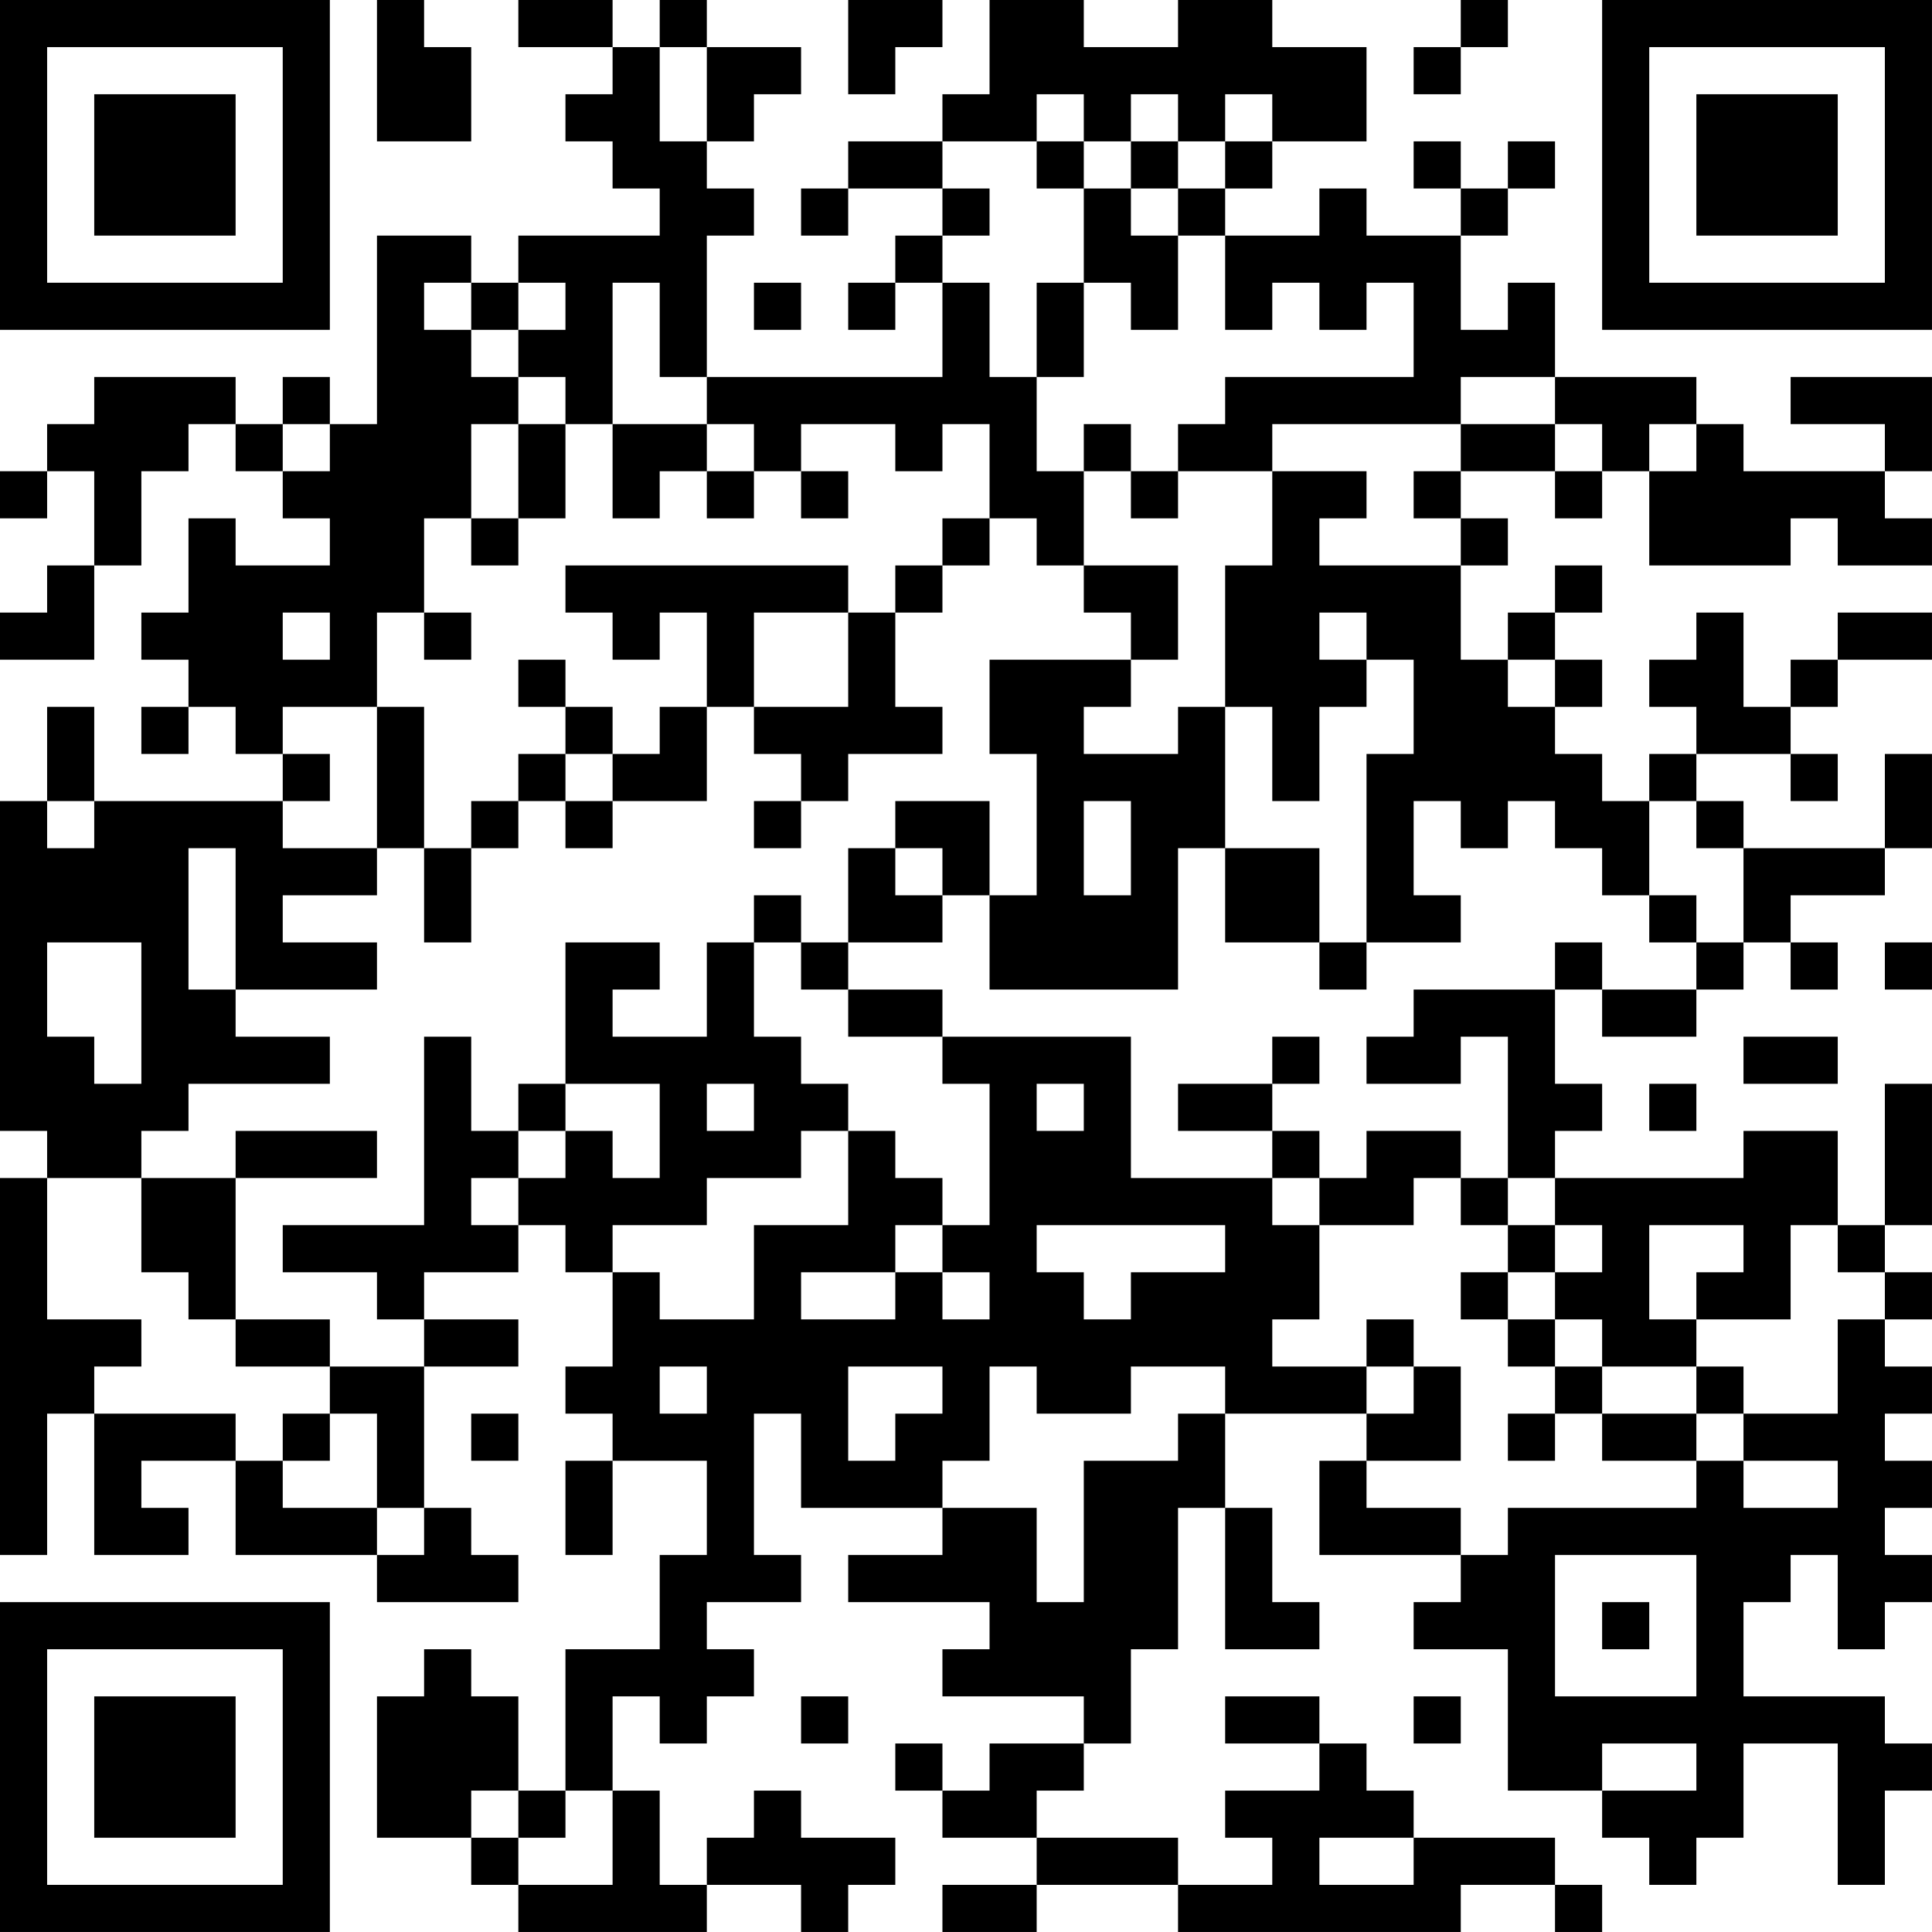 <?xml version="1.0" encoding="UTF-8"?>
<svg xmlns="http://www.w3.org/2000/svg" version="1.1" width="200" height="200" viewBox="0 0 200 200"><rect x="0" y="0" width="200" height="200" fill="#ffffff"/><g transform="scale(4.878)"><g transform="translate(0,0)"><path fill-rule="evenodd" d="M8 0L8 3L10 3L10 1L9 1L9 0ZM11 0L11 1L13 1L13 2L12 2L12 3L13 3L13 4L14 4L14 5L11 5L11 6L10 6L10 5L8 5L8 9L7 9L7 8L6 8L6 9L5 9L5 8L2 8L2 9L1 9L1 10L0 10L0 11L1 11L1 10L2 10L2 12L1 12L1 13L0 13L0 14L2 14L2 12L3 12L3 10L4 10L4 9L5 9L5 10L6 10L6 11L7 11L7 12L5 12L5 11L4 11L4 13L3 13L3 14L4 14L4 15L3 15L3 16L4 16L4 15L5 15L5 16L6 16L6 17L2 17L2 15L1 15L1 17L0 17L0 24L1 24L1 25L0 25L0 33L1 33L1 30L2 30L2 33L4 33L4 32L3 32L3 31L5 31L5 33L8 33L8 34L11 34L11 33L10 33L10 32L9 32L9 29L11 29L11 28L9 28L9 27L11 27L11 26L12 26L12 27L13 27L13 29L12 29L12 30L13 30L13 31L12 31L12 33L13 33L13 31L15 31L15 33L14 33L14 35L12 35L12 38L11 38L11 36L10 36L10 35L9 35L9 36L8 36L8 39L10 39L10 40L11 40L11 41L15 41L15 40L17 40L17 41L18 41L18 40L19 40L19 39L17 39L17 38L16 38L16 39L15 39L15 40L14 40L14 38L13 38L13 36L14 36L14 37L15 37L15 36L16 36L16 35L15 35L15 34L17 34L17 33L16 33L16 30L17 30L17 32L20 32L20 33L18 33L18 34L21 34L21 35L20 35L20 36L23 36L23 37L21 37L21 38L20 38L20 37L19 37L19 38L20 38L20 39L22 39L22 40L20 40L20 41L22 41L22 40L25 40L25 41L31 41L31 40L33 40L33 41L34 41L34 40L33 40L33 39L30 39L30 38L29 38L29 37L28 37L28 36L26 36L26 37L28 37L28 38L26 38L26 39L27 39L27 40L25 40L25 39L22 39L22 38L23 38L23 37L24 37L24 35L25 35L25 32L26 32L26 35L28 35L28 34L27 34L27 32L26 32L26 30L29 30L29 31L28 31L28 33L31 33L31 34L30 34L30 35L32 35L32 38L34 38L34 39L35 39L35 40L36 40L36 39L37 39L37 37L39 37L39 40L40 40L40 38L41 38L41 37L40 37L40 36L37 36L37 34L38 34L38 33L39 33L39 35L40 35L40 34L41 34L41 33L40 33L40 32L41 32L41 31L40 31L40 30L41 30L41 29L40 29L40 28L41 28L41 27L40 27L40 26L41 26L41 23L40 23L40 26L39 26L39 24L37 24L37 25L33 25L33 24L34 24L34 23L33 23L33 21L34 21L34 22L36 22L36 21L37 21L37 20L38 20L38 21L39 21L39 20L38 20L38 19L40 19L40 18L41 18L41 16L40 16L40 18L37 18L37 17L36 17L36 16L38 16L38 17L39 17L39 16L38 16L38 15L39 15L39 14L41 14L41 13L39 13L39 14L38 14L38 15L37 15L37 13L36 13L36 14L35 14L35 15L36 15L36 16L35 16L35 17L34 17L34 16L33 16L33 15L34 15L34 14L33 14L33 13L34 13L34 12L33 12L33 13L32 13L32 14L31 14L31 12L32 12L32 11L31 11L31 10L33 10L33 11L34 11L34 10L35 10L35 12L38 12L38 11L39 11L39 12L41 12L41 11L40 11L40 10L41 10L41 8L38 8L38 9L40 9L40 10L37 10L37 9L36 9L36 8L33 8L33 6L32 6L32 7L31 7L31 5L32 5L32 4L33 4L33 3L32 3L32 4L31 4L31 3L30 3L30 4L31 4L31 5L29 5L29 4L28 4L28 5L26 5L26 4L27 4L27 3L29 3L29 1L27 1L27 0L25 0L25 1L23 1L23 0L21 0L21 2L20 2L20 3L18 3L18 4L17 4L17 5L18 5L18 4L20 4L20 5L19 5L19 6L18 6L18 7L19 7L19 6L20 6L20 8L15 8L15 5L16 5L16 4L15 4L15 3L16 3L16 2L17 2L17 1L15 1L15 0L14 0L14 1L13 1L13 0ZM18 0L18 2L19 2L19 1L20 1L20 0ZM31 0L31 1L30 1L30 2L31 2L31 1L32 1L32 0ZM14 1L14 3L15 3L15 1ZM22 2L22 3L20 3L20 4L21 4L21 5L20 5L20 6L21 6L21 8L22 8L22 10L23 10L23 12L22 12L22 11L21 11L21 9L20 9L20 10L19 10L19 9L17 9L17 10L16 10L16 9L15 9L15 8L14 8L14 6L13 6L13 9L12 9L12 8L11 8L11 7L12 7L12 6L11 6L11 7L10 7L10 6L9 6L9 7L10 7L10 8L11 8L11 9L10 9L10 11L9 11L9 13L8 13L8 15L6 15L6 16L7 16L7 17L6 17L6 18L8 18L8 19L6 19L6 20L8 20L8 21L5 21L5 18L4 18L4 21L5 21L5 22L7 22L7 23L4 23L4 24L3 24L3 25L1 25L1 28L3 28L3 29L2 29L2 30L5 30L5 31L6 31L6 32L8 32L8 33L9 33L9 32L8 32L8 30L7 30L7 29L9 29L9 28L8 28L8 27L6 27L6 26L9 26L9 22L10 22L10 24L11 24L11 25L10 25L10 26L11 26L11 25L12 25L12 24L13 24L13 25L14 25L14 23L12 23L12 20L14 20L14 21L13 21L13 22L15 22L15 20L16 20L16 22L17 22L17 23L18 23L18 24L17 24L17 25L15 25L15 26L13 26L13 27L14 27L14 28L16 28L16 26L18 26L18 24L19 24L19 25L20 25L20 26L19 26L19 27L17 27L17 28L19 28L19 27L20 27L20 28L21 28L21 27L20 27L20 26L21 26L21 23L20 23L20 22L24 22L24 25L27 25L27 26L28 26L28 28L27 28L27 29L29 29L29 30L30 30L30 29L31 29L31 31L29 31L29 32L31 32L31 33L32 33L32 32L36 32L36 31L37 31L37 32L39 32L39 31L37 31L37 30L39 30L39 28L40 28L40 27L39 27L39 26L38 26L38 28L36 28L36 27L37 27L37 26L35 26L35 28L36 28L36 29L34 29L34 28L33 28L33 27L34 27L34 26L33 26L33 25L32 25L32 22L31 22L31 23L29 23L29 22L30 22L30 21L33 21L33 20L34 20L34 21L36 21L36 20L37 20L37 18L36 18L36 17L35 17L35 19L34 19L34 18L33 18L33 17L32 17L32 18L31 18L31 17L30 17L30 19L31 19L31 20L29 20L29 16L30 16L30 14L29 14L29 13L28 13L28 14L29 14L29 15L28 15L28 17L27 17L27 15L26 15L26 12L27 12L27 10L29 10L29 11L28 11L28 12L31 12L31 11L30 11L30 10L31 10L31 9L33 9L33 10L34 10L34 9L33 9L33 8L31 8L31 9L27 9L27 10L25 10L25 9L26 9L26 8L30 8L30 6L29 6L29 7L28 7L28 6L27 6L27 7L26 7L26 5L25 5L25 4L26 4L26 3L27 3L27 2L26 2L26 3L25 3L25 2L24 2L24 3L23 3L23 2ZM22 3L22 4L23 4L23 6L22 6L22 8L23 8L23 6L24 6L24 7L25 7L25 5L24 5L24 4L25 4L25 3L24 3L24 4L23 4L23 3ZM16 6L16 7L17 7L17 6ZM6 9L6 10L7 10L7 9ZM11 9L11 11L10 11L10 12L11 12L11 11L12 11L12 9ZM13 9L13 11L14 11L14 10L15 10L15 11L16 11L16 10L15 10L15 9ZM23 9L23 10L24 10L24 11L25 11L25 10L24 10L24 9ZM35 9L35 10L36 10L36 9ZM17 10L17 11L18 11L18 10ZM20 11L20 12L19 12L19 13L18 13L18 12L12 12L12 13L13 13L13 14L14 14L14 13L15 13L15 15L14 15L14 16L13 16L13 15L12 15L12 14L11 14L11 15L12 15L12 16L11 16L11 17L10 17L10 18L9 18L9 15L8 15L8 18L9 18L9 20L10 20L10 18L11 18L11 17L12 17L12 18L13 18L13 17L15 17L15 15L16 15L16 16L17 16L17 17L16 17L16 18L17 18L17 17L18 17L18 16L20 16L20 15L19 15L19 13L20 13L20 12L21 12L21 11ZM23 12L23 13L24 13L24 14L21 14L21 16L22 16L22 19L21 19L21 17L19 17L19 18L18 18L18 20L17 20L17 19L16 19L16 20L17 20L17 21L18 21L18 22L20 22L20 21L18 21L18 20L20 20L20 19L21 19L21 21L25 21L25 18L26 18L26 20L28 20L28 21L29 21L29 20L28 20L28 18L26 18L26 15L25 15L25 16L23 16L23 15L24 15L24 14L25 14L25 12ZM6 13L6 14L7 14L7 13ZM9 13L9 14L10 14L10 13ZM16 13L16 15L18 15L18 13ZM32 14L32 15L33 15L33 14ZM12 16L12 17L13 17L13 16ZM1 17L1 18L2 18L2 17ZM23 17L23 19L24 19L24 17ZM19 18L19 19L20 19L20 18ZM35 19L35 20L36 20L36 19ZM1 20L1 22L2 22L2 23L3 23L3 20ZM40 20L40 21L41 21L41 20ZM27 22L27 23L25 23L25 24L27 24L27 25L28 25L28 26L30 26L30 25L31 25L31 26L32 26L32 27L31 27L31 28L32 28L32 29L33 29L33 30L32 30L32 31L33 31L33 30L34 30L34 31L36 31L36 30L37 30L37 29L36 29L36 30L34 30L34 29L33 29L33 28L32 28L32 27L33 27L33 26L32 26L32 25L31 25L31 24L29 24L29 25L28 25L28 24L27 24L27 23L28 23L28 22ZM37 22L37 23L39 23L39 22ZM11 23L11 24L12 24L12 23ZM15 23L15 24L16 24L16 23ZM22 23L22 24L23 24L23 23ZM35 23L35 24L36 24L36 23ZM5 24L5 25L3 25L3 27L4 27L4 28L5 28L5 29L7 29L7 28L5 28L5 25L8 25L8 24ZM22 26L22 27L23 27L23 28L24 28L24 27L26 27L26 26ZM29 28L29 29L30 29L30 28ZM14 29L14 30L15 30L15 29ZM18 29L18 31L19 31L19 30L20 30L20 29ZM21 29L21 31L20 31L20 32L22 32L22 34L23 34L23 31L25 31L25 30L26 30L26 29L24 29L24 30L22 30L22 29ZM6 30L6 31L7 31L7 30ZM10 30L10 31L11 31L11 30ZM33 33L33 36L36 36L36 33ZM34 34L34 35L35 35L35 34ZM17 36L17 37L18 37L18 36ZM30 36L30 37L31 37L31 36ZM34 37L34 38L36 38L36 37ZM10 38L10 39L11 39L11 40L13 40L13 38L12 38L12 39L11 39L11 38ZM28 39L28 40L30 40L30 39ZM0 0L0 7L7 7L7 0ZM1 1L1 6L6 6L6 1ZM2 2L2 5L5 5L5 2ZM34 0L34 7L41 7L41 0ZM35 1L35 6L40 6L40 1ZM36 2L36 5L39 5L39 2ZM0 34L0 41L7 41L7 34ZM1 35L1 40L6 40L6 35ZM2 36L2 39L5 39L5 36Z" fill="#000000"/></g></g></svg>
